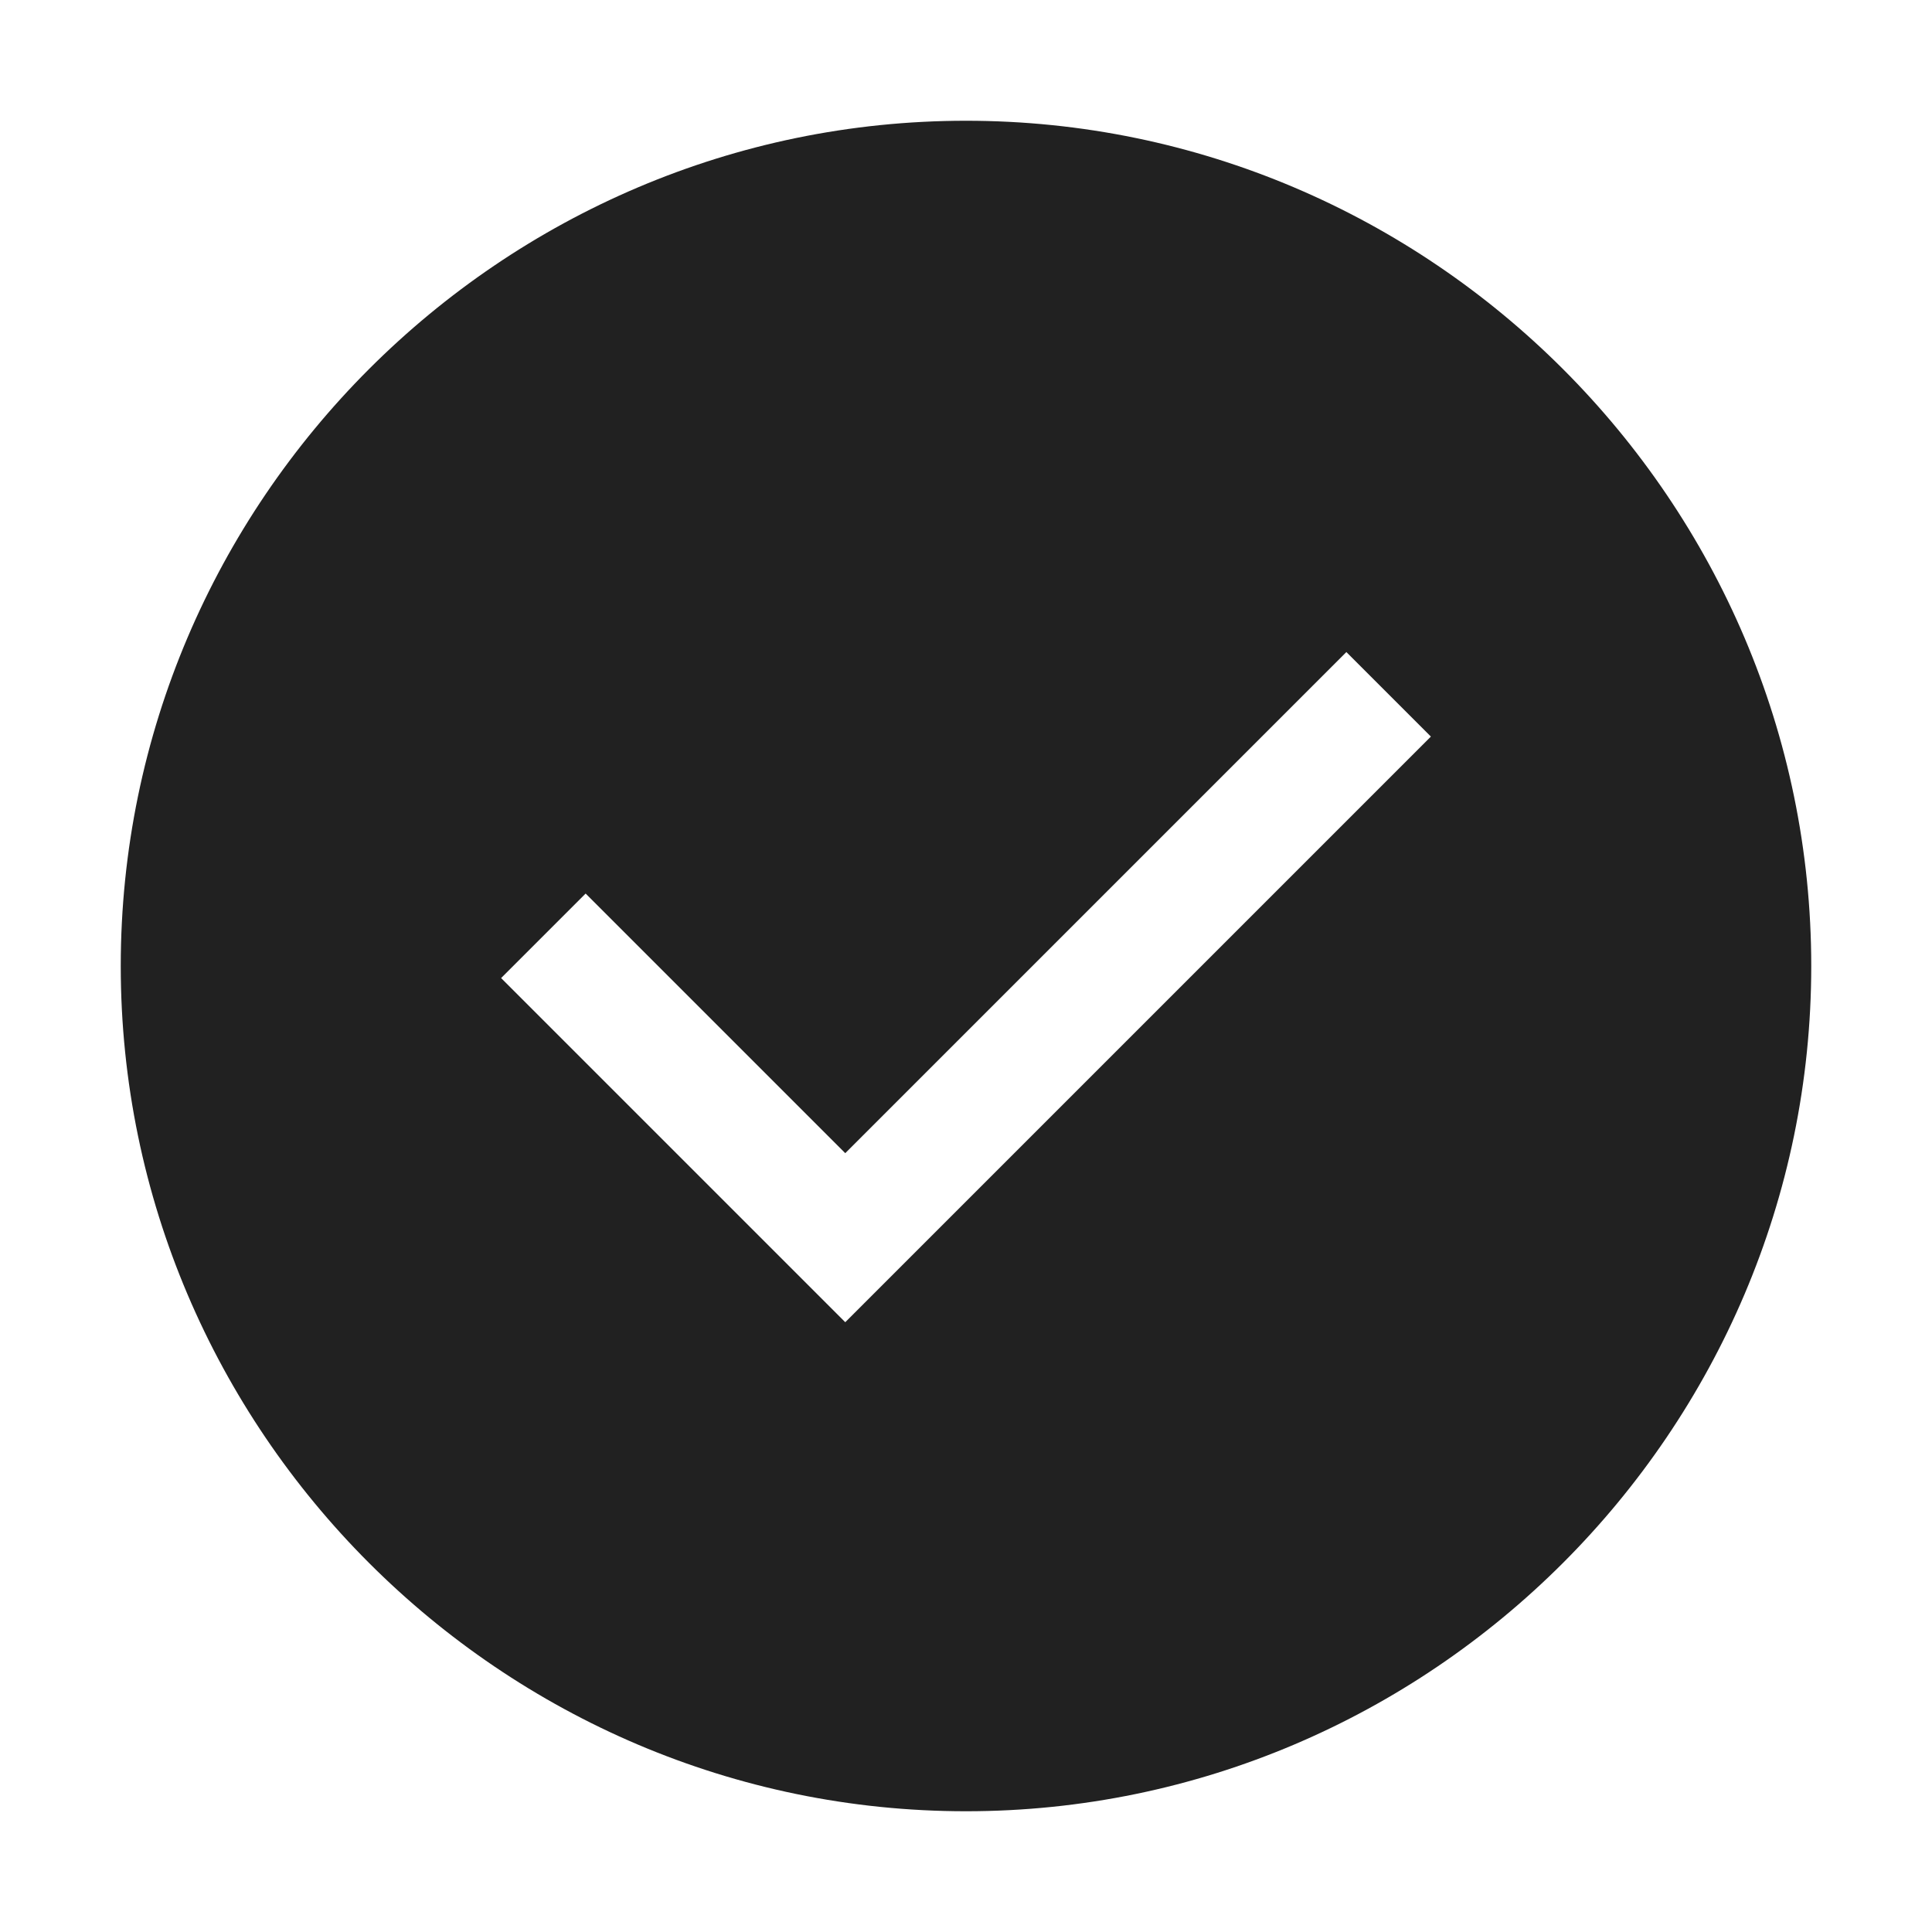 <?xml version="1.0" encoding="utf-8"?>
<!-- Generator: Adobe Illustrator 25.2.0, SVG Export Plug-In . SVG Version: 6.00 Build 0)  -->
<svg version="1.1" id="Ebene_1" xmlns="http://www.w3.org/2000/svg" xmlns:xlink="http://www.w3.org/1999/xlink" x="0px" y="0px"
	 viewBox="0 0 32 32" style="enable-background:new 0 0 32 32;" xml:space="preserve">
<style type="text/css">
	.st0{fill:none;}
	.st1{fill:#212121;}
</style>
<rect x="0" y="0" class="st0" width="32" height="32"/>
<g>
	<path class="st1" d="M16,2C8.3,2,2,8.3,2,16c0,7.7,6.3,14,14,14s14-6.3,14-14C30,8.3,23.7,2,16,2z M14,21.9l-5.7-5.7l1.4-1.4
		l4.3,4.3l8.3-8.3l1.4,1.4L14,21.9z"/>
</g>
</svg>
